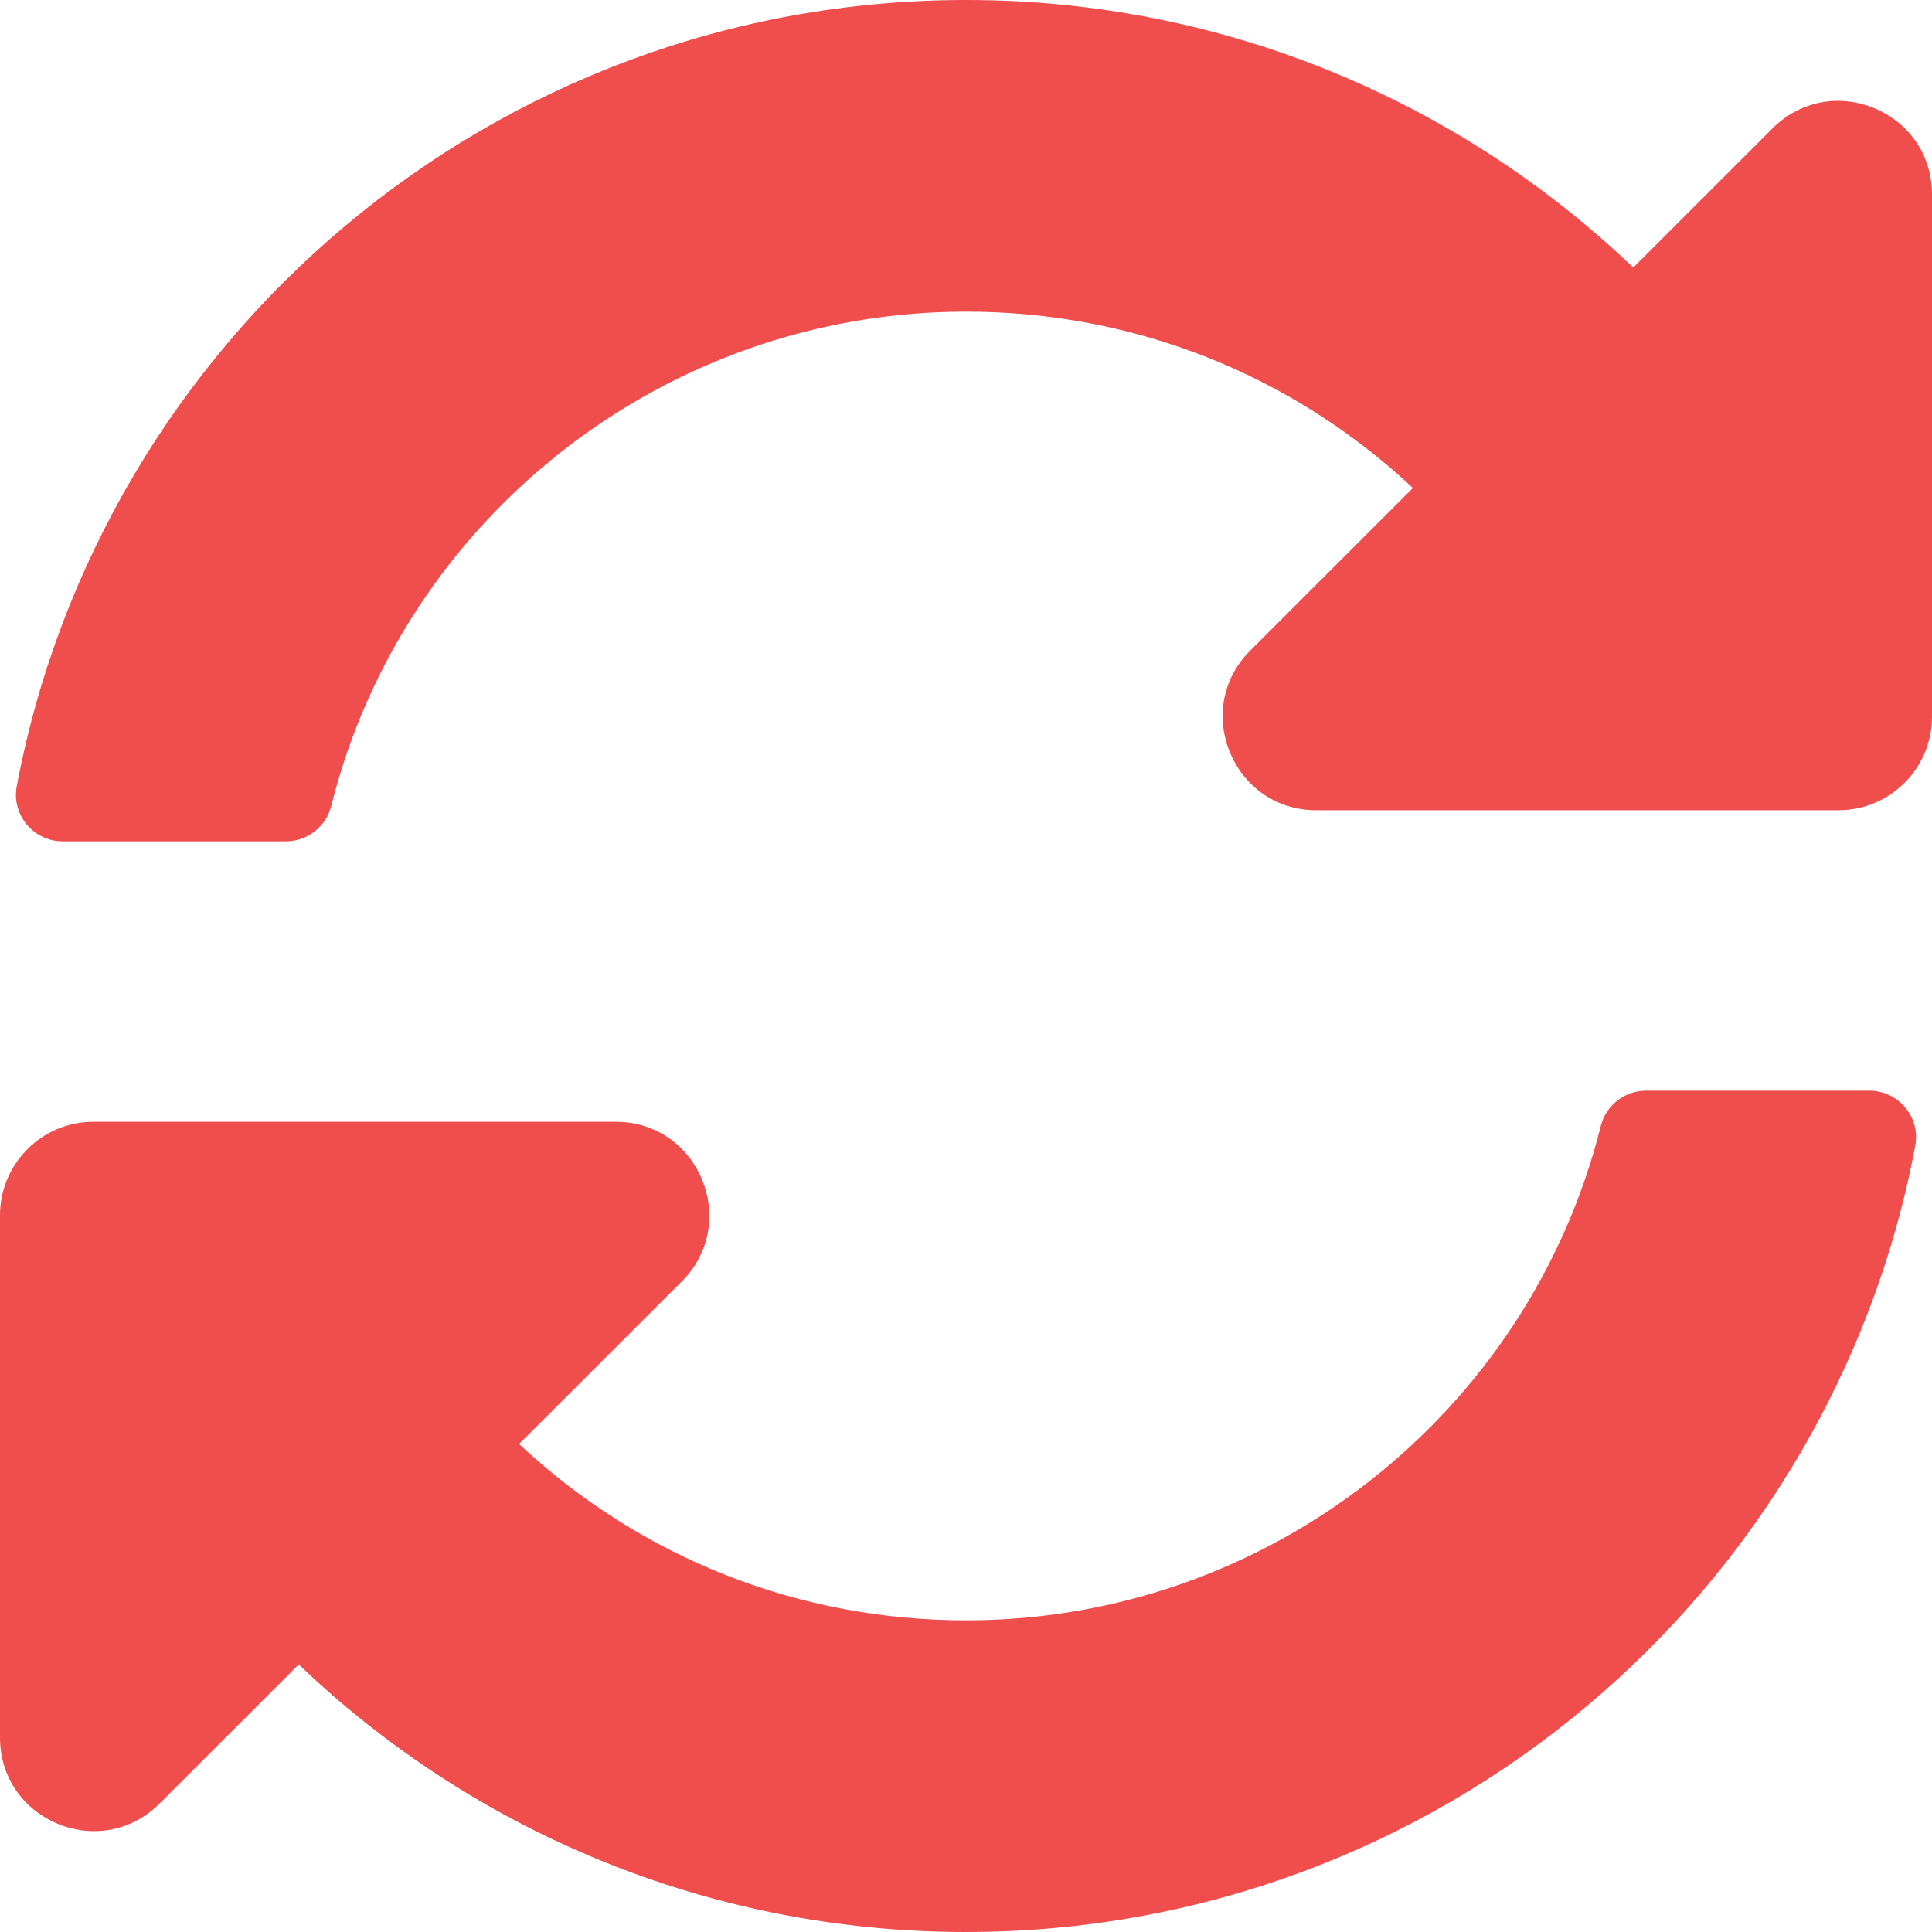 <svg width="19" height="19" viewBox="0 0 19 19" fill="none" xmlns="http://www.w3.org/2000/svg">
<path d="M13.895 4.799C12.697 3.678 11.143 3.063 9.494 3.065C6.527 3.067 3.965 5.102 3.258 7.924C3.207 8.129 3.024 8.274 2.812 8.274H0.617C0.33 8.274 0.111 8.013 0.165 7.731C0.993 3.33 4.858 0 9.5 0C12.045 0 14.357 1.001 16.062 2.631L17.431 1.263C18.01 0.684 19 1.094 19 1.913V7.048C19 7.556 18.588 7.968 18.081 7.968H12.945C12.126 7.968 11.716 6.977 12.295 6.398L13.895 4.799ZM0.919 11.032H6.055C6.874 11.032 7.284 12.023 6.705 12.602L5.105 14.201C6.303 15.322 7.857 15.937 9.506 15.935C12.472 15.933 15.034 13.9 15.742 11.076C15.793 10.871 15.976 10.726 16.188 10.726H18.383C18.67 10.726 18.889 10.987 18.835 11.269C18.007 15.67 14.142 19 9.5 19C6.955 19 4.643 17.999 2.938 16.369L1.569 17.737C0.99 18.316 0 17.906 0 17.087V11.952C0 11.444 0.412 11.032 0.919 11.032Z" fill="#F04D4D"/>
</svg>
